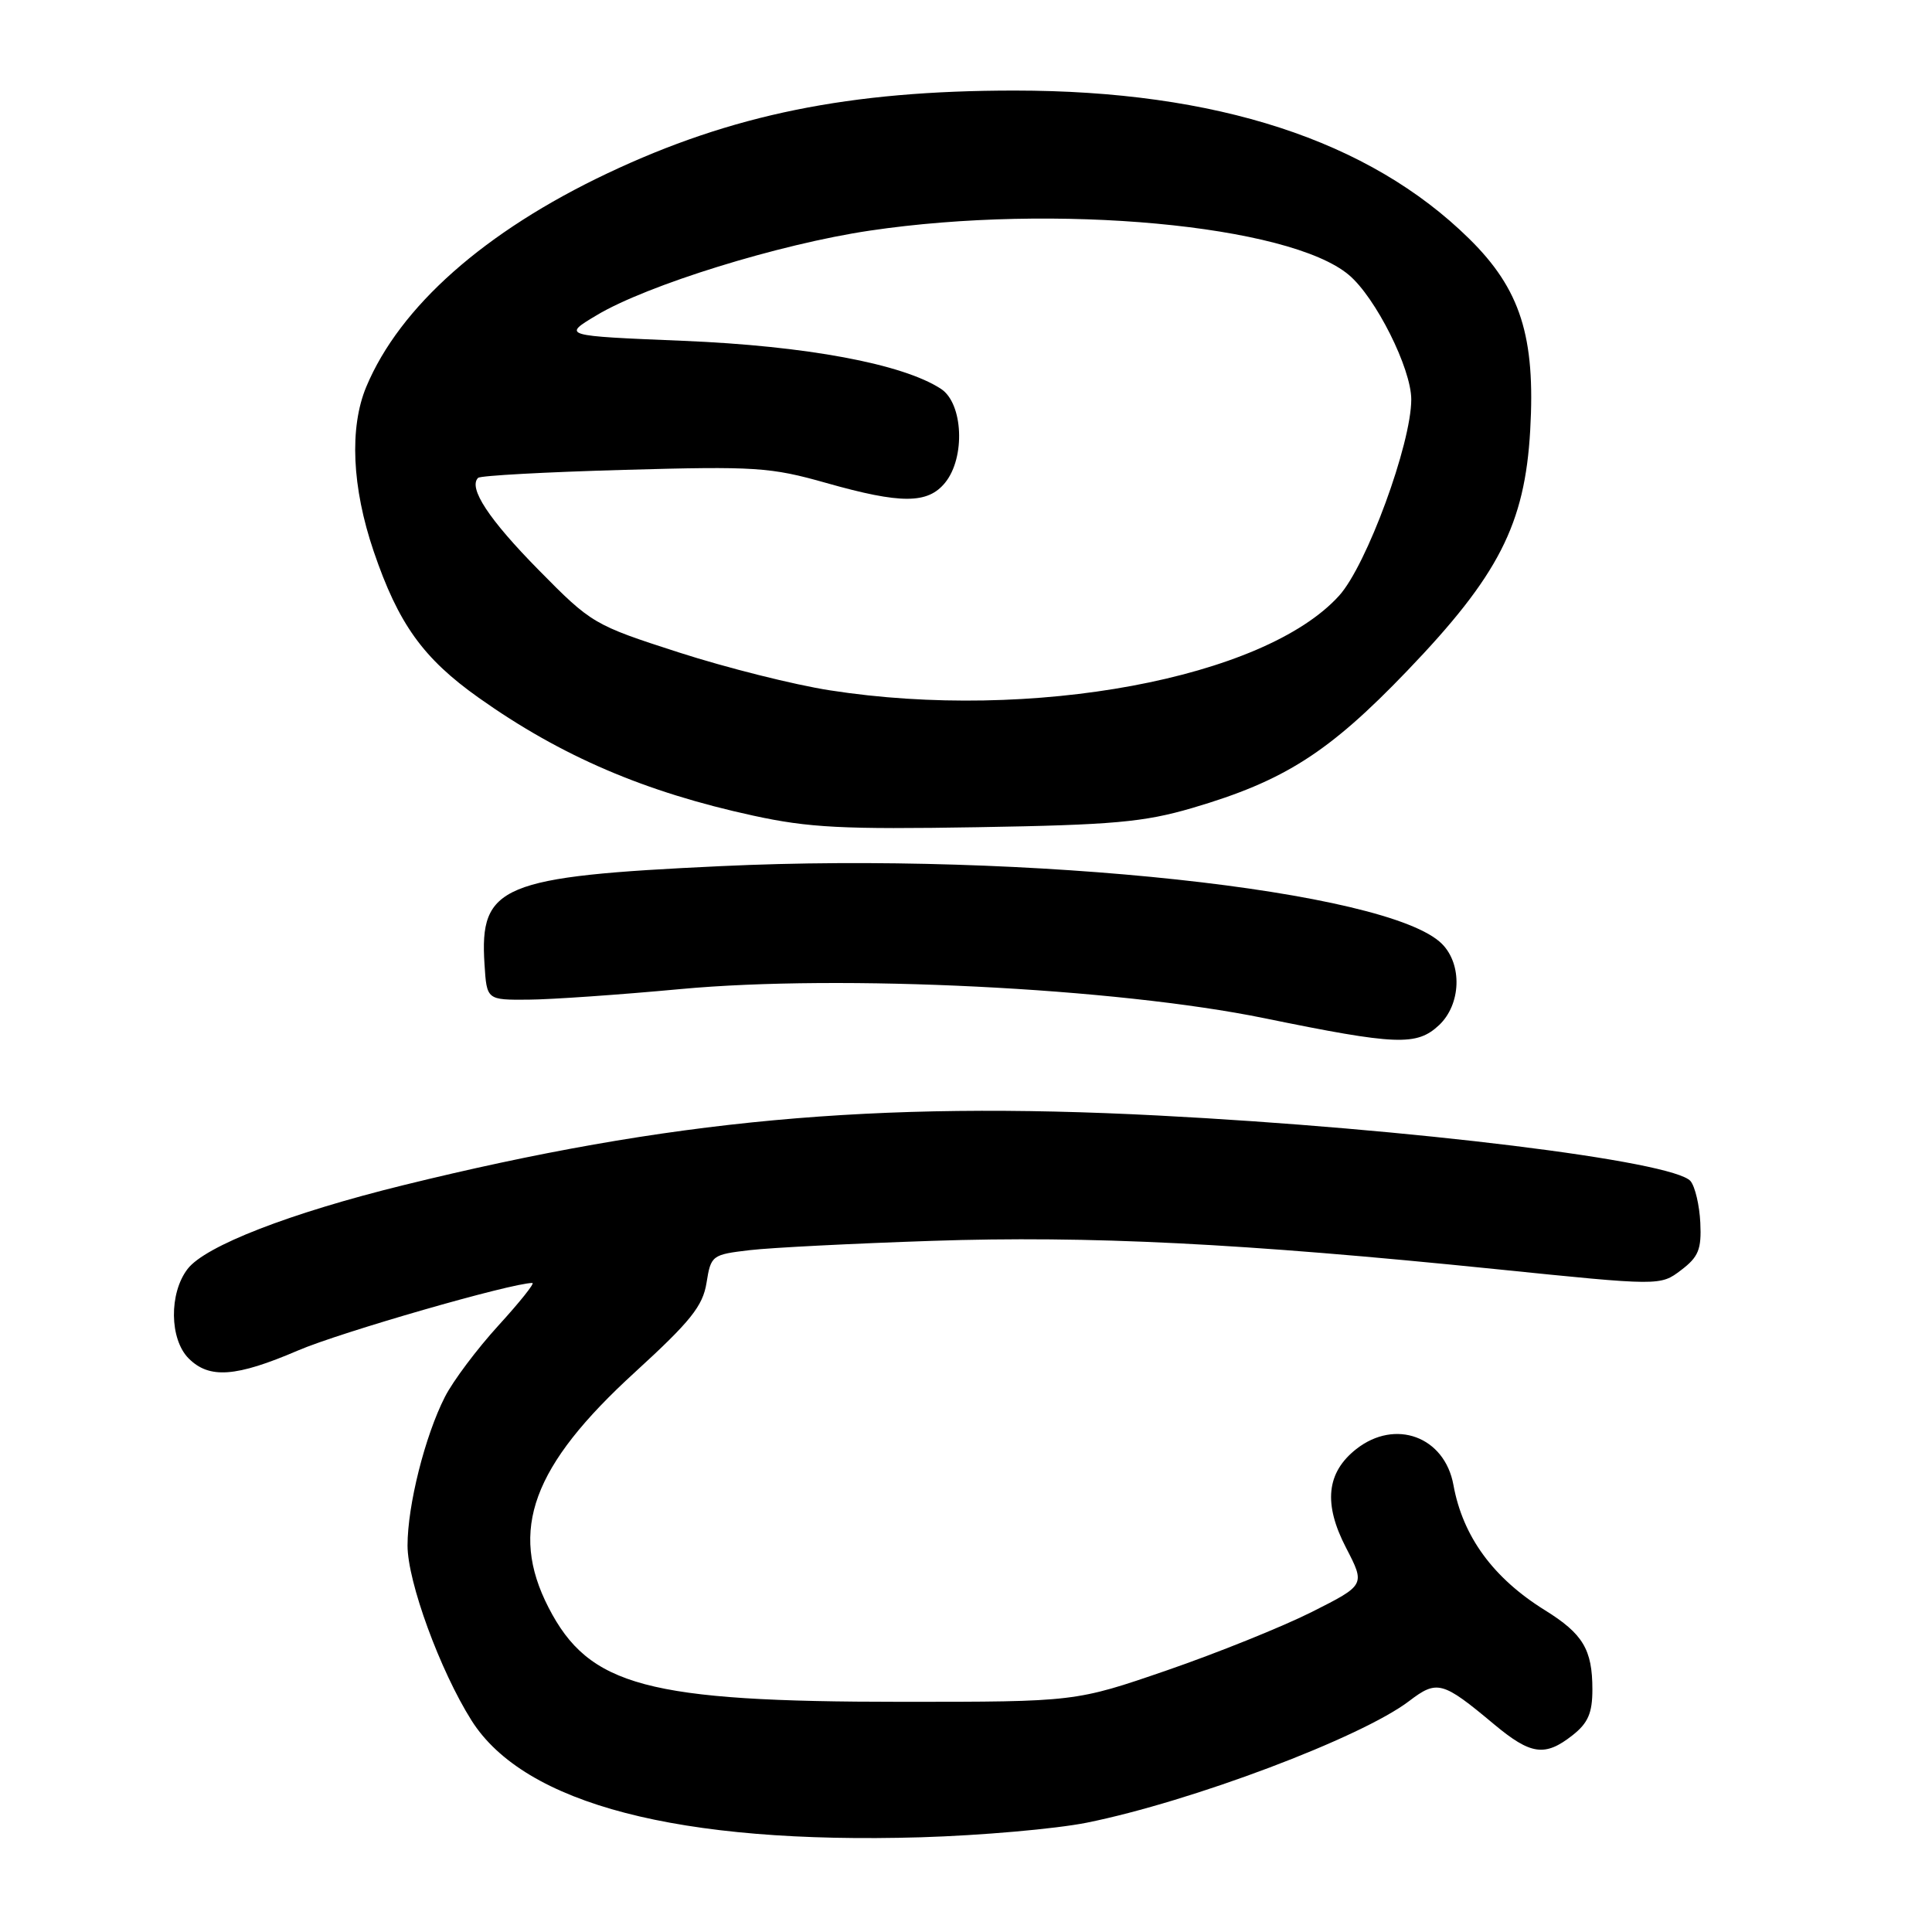 <?xml version="1.0" encoding="UTF-8" standalone="no"?>
<!DOCTYPE svg PUBLIC "-//W3C//DTD SVG 1.1//EN" "http://www.w3.org/Graphics/SVG/1.1/DTD/svg11.dtd" >
<svg xmlns="http://www.w3.org/2000/svg" xmlns:xlink="http://www.w3.org/1999/xlink" version="1.1" viewBox="0 0 256 256">
 <g >
 <path fill="currentColor"
d=" M 143.98 241.52 C 157.88 238.72 180.38 230.24 186.73 225.39 C 190.43 222.57 191.14 222.77 197.95 228.46 C 202.84 232.54 204.71 232.81 208.37 229.93 C 210.43 228.31 211.00 226.98 211.00 223.86 C 211.00 218.57 209.75 216.49 204.71 213.36 C 197.85 209.10 193.83 203.59 192.59 196.78 C 191.43 190.36 184.89 187.94 179.71 192.01 C 175.76 195.12 175.33 199.26 178.36 205.09 C 180.91 210.02 180.91 210.02 173.83 213.59 C 169.93 215.55 161.29 219.03 154.62 221.33 C 142.50 225.50 142.50 225.50 119.50 225.50 C 85.75 225.50 78.04 223.44 72.68 213.00 C 67.41 202.74 70.53 194.25 84.14 181.82 C 91.51 175.08 93.13 173.06 93.62 169.97 C 94.20 166.34 94.34 166.24 99.36 165.65 C 102.19 165.32 113.05 164.77 123.50 164.42 C 144.30 163.72 164.56 164.73 198.25 168.17 C 220.00 170.39 220.00 170.39 222.75 168.30 C 225.06 166.55 225.47 165.55 225.30 162.02 C 225.19 159.72 224.61 157.24 224.01 156.51 C 221.79 153.84 186.99 149.55 153.44 147.81 C 115.80 145.86 88.72 148.36 53.50 157.03 C 38.41 160.74 27.20 165.09 24.86 168.14 C 22.38 171.36 22.46 177.46 25.00 180.00 C 27.73 182.73 31.26 182.48 39.50 178.94 C 45.12 176.53 67.79 170.00 70.54 170.00 C 70.90 170.00 68.88 172.53 66.05 175.63 C 63.22 178.73 60.02 182.99 58.95 185.10 C 56.31 190.28 54.00 199.46 54.00 204.79 C 54.00 209.59 58.31 221.36 62.48 227.97 C 69.48 239.06 89.97 244.39 122.00 243.45 C 129.97 243.21 139.86 242.34 143.98 241.52 Z  M 190.69 135.83 C 193.60 133.08 193.79 127.79 191.06 125.06 C 183.98 117.98 136.30 112.85 95.45 114.77 C 66.40 116.13 63.52 117.33 64.20 127.78 C 64.50 132.50 64.50 132.50 70.00 132.46 C 73.03 132.44 82.09 131.81 90.14 131.06 C 111.42 129.08 147.83 130.89 167.50 134.91 C 185.08 138.51 187.72 138.61 190.69 135.83 Z  M 157.99 107.06 C 170.17 103.48 176.06 99.73 186.45 88.90 C 198.58 76.26 202.05 69.47 202.76 57.02 C 203.47 44.60 201.47 38.31 194.66 31.62 C 181.41 18.59 161.17 12.00 134.44 12.00 C 112.56 12.00 96.96 15.17 80.50 22.96 C 64.22 30.67 52.98 40.62 48.53 51.26 C 46.28 56.67 46.63 64.57 49.51 73.04 C 52.79 82.68 56.06 87.23 63.45 92.47 C 74.35 100.20 85.45 104.96 99.83 108.08 C 107.16 109.68 111.74 109.91 129.50 109.61 C 147.51 109.31 151.57 108.94 157.99 107.06 Z  M 109.95 91.47 C 105.24 90.74 96.24 88.48 89.95 86.45 C 78.67 82.81 78.39 82.65 71.36 75.51 C 64.77 68.82 62.02 64.64 63.35 63.32 C 63.64 63.02 72.35 62.55 82.69 62.26 C 100.12 61.77 102.09 61.90 109.50 64.00 C 119.39 66.80 122.94 66.79 125.24 63.95 C 127.94 60.62 127.62 53.45 124.69 51.53 C 119.61 48.21 106.84 45.83 90.50 45.16 C 74.50 44.50 74.50 44.50 79.04 41.78 C 85.73 37.77 103.25 32.34 115.25 30.56 C 139.83 26.91 170.83 29.78 178.73 36.43 C 182.28 39.41 187.00 48.83 187.00 52.93 C 187.00 58.81 181.09 74.90 177.44 78.93 C 167.53 89.90 136.65 95.64 109.95 91.47 Z "/>
</g>
</svg>